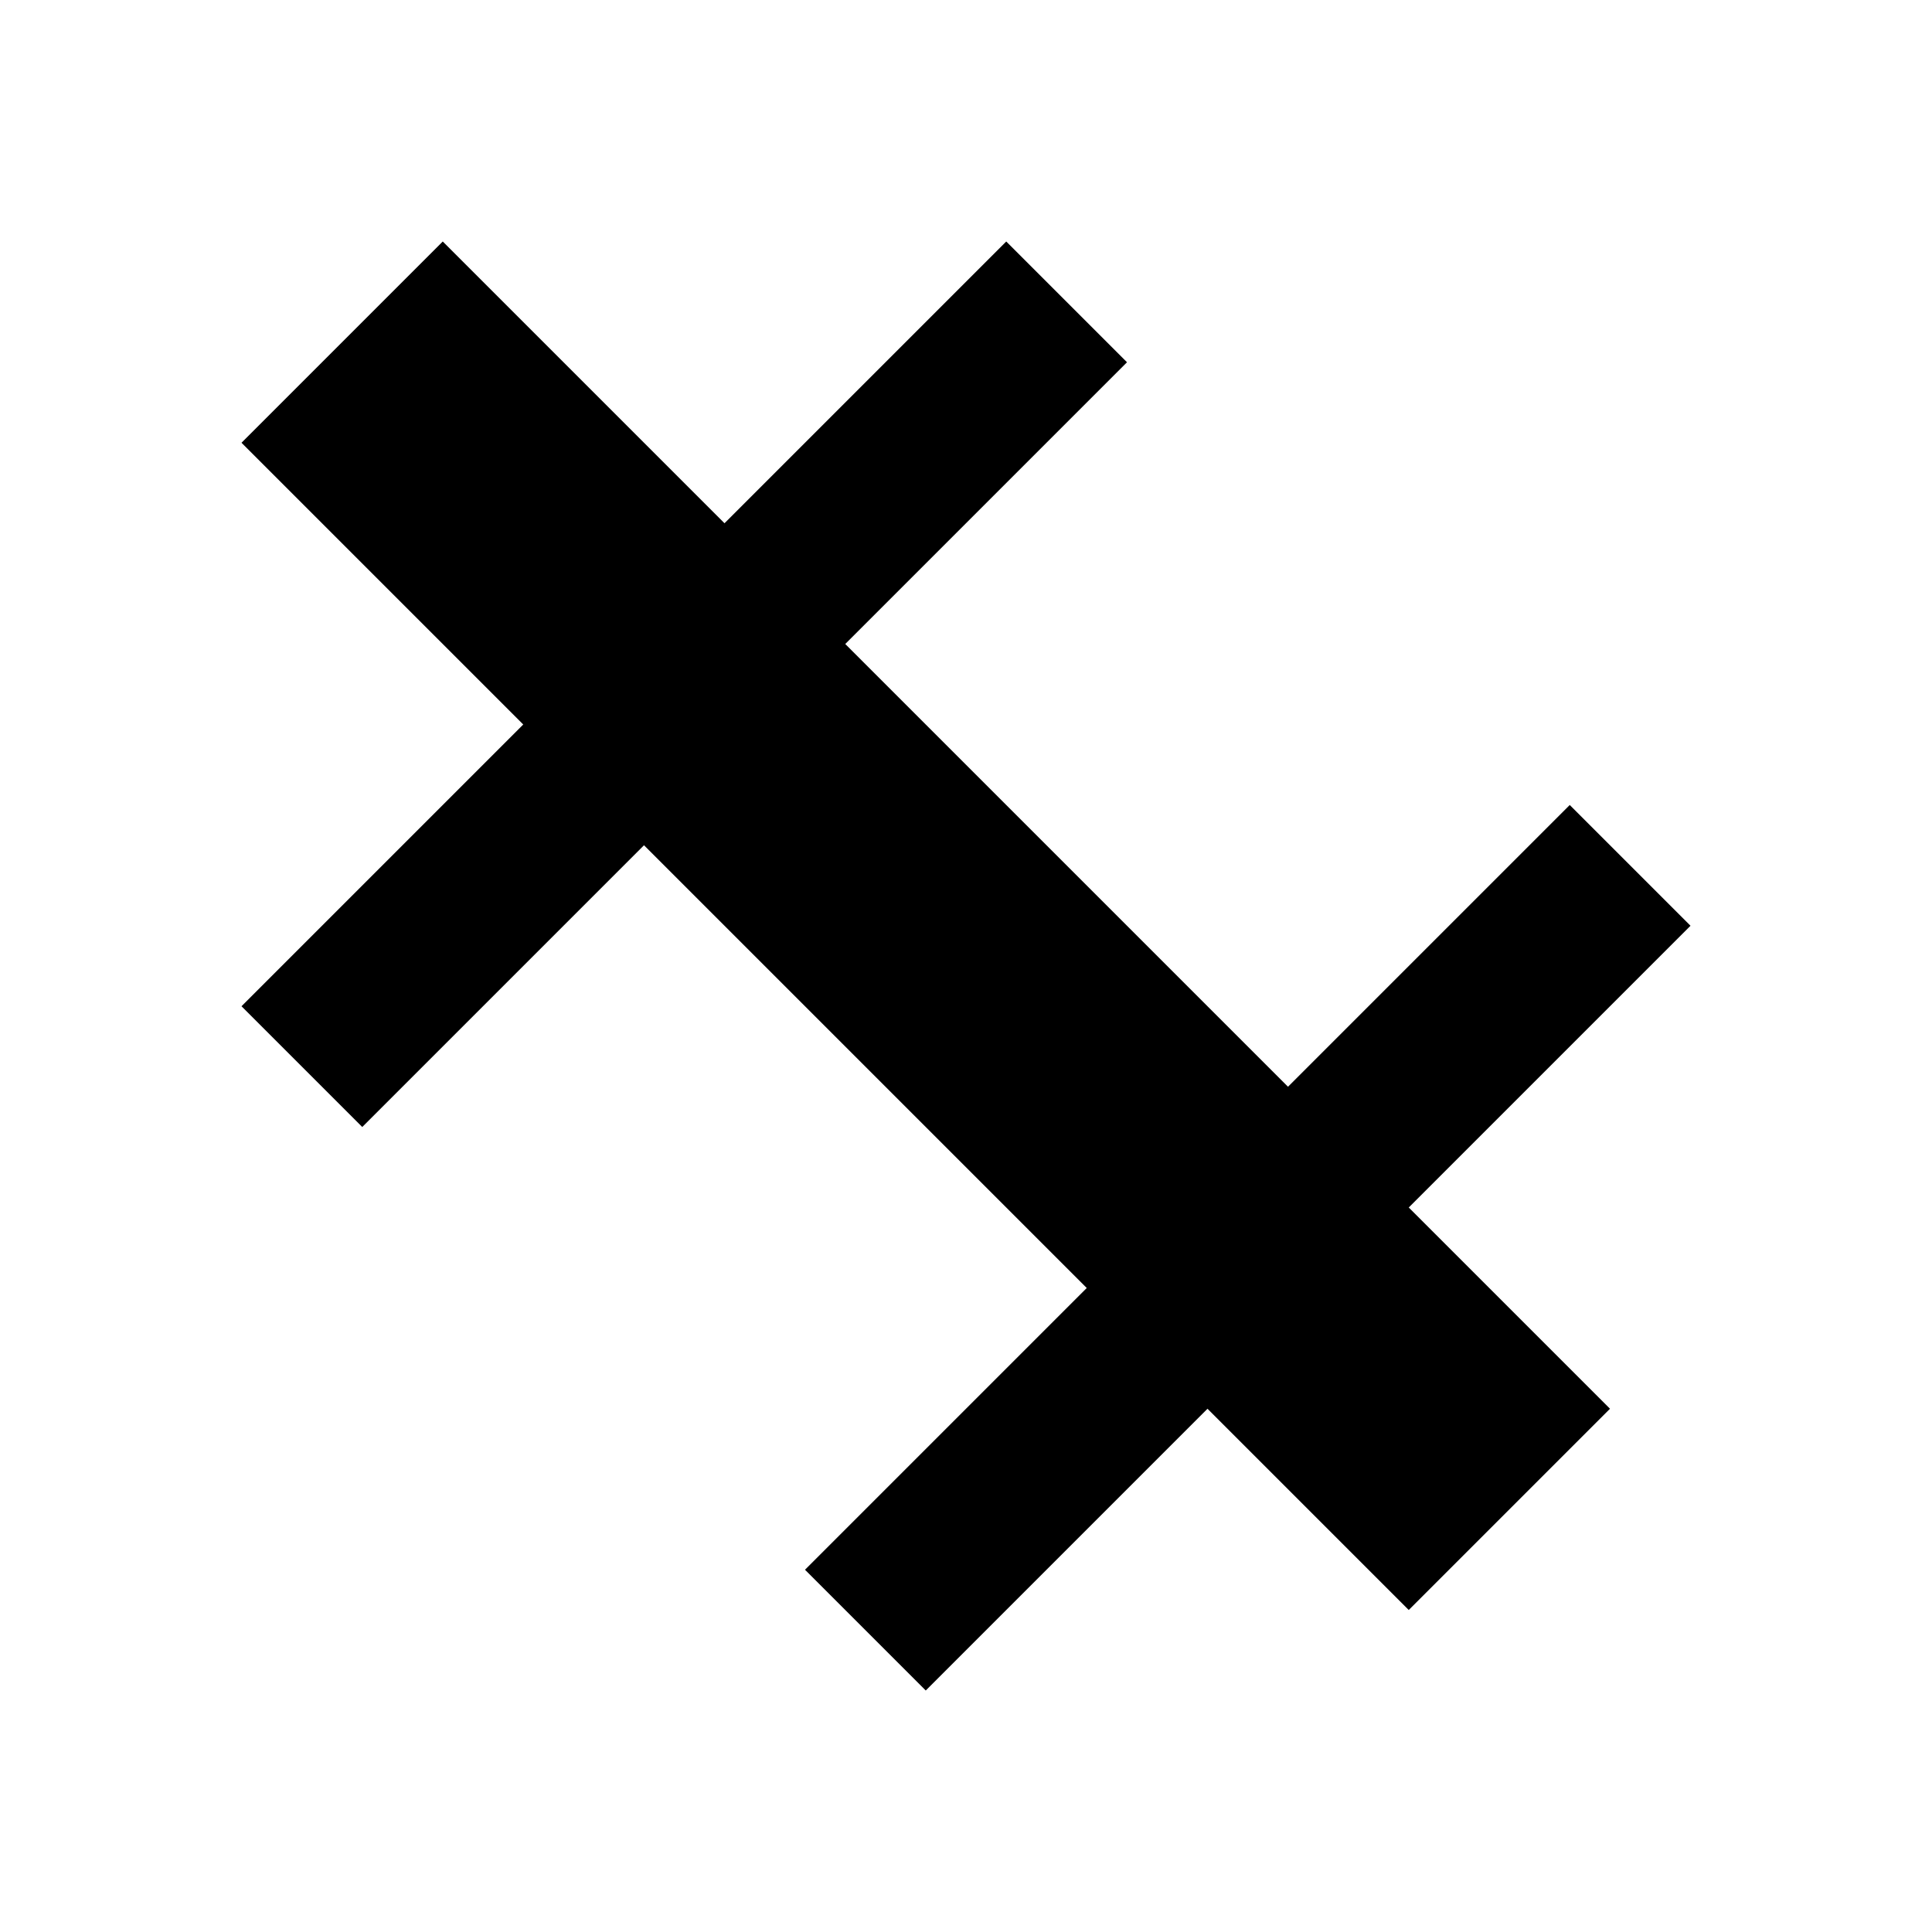 <?xml version="1.0" encoding="UTF-8" standalone="no"?>
<svg width="24" height="24" viewBox="0 0 24 24" version="1.1" xmlns="http://www.w3.org/2000/svg">
  <g>
    <!-- Xcode-like hammer icon -->
    <path
      d="M12.5,3L14,4.5L10.5,8L16,13.5L19.5,10L21,11.5L17.5,15L20,17.5L17.5,20L15,17.5L11.5,21L10,19.5L13.5,16L8,10.5L4.5,14L3,12.5L6.5,9L3,5.5L5.5,3L9,6.5L12.5,3Z"
      fill="currentColor"
      stroke="none"
    />
  </g>
</svg>
